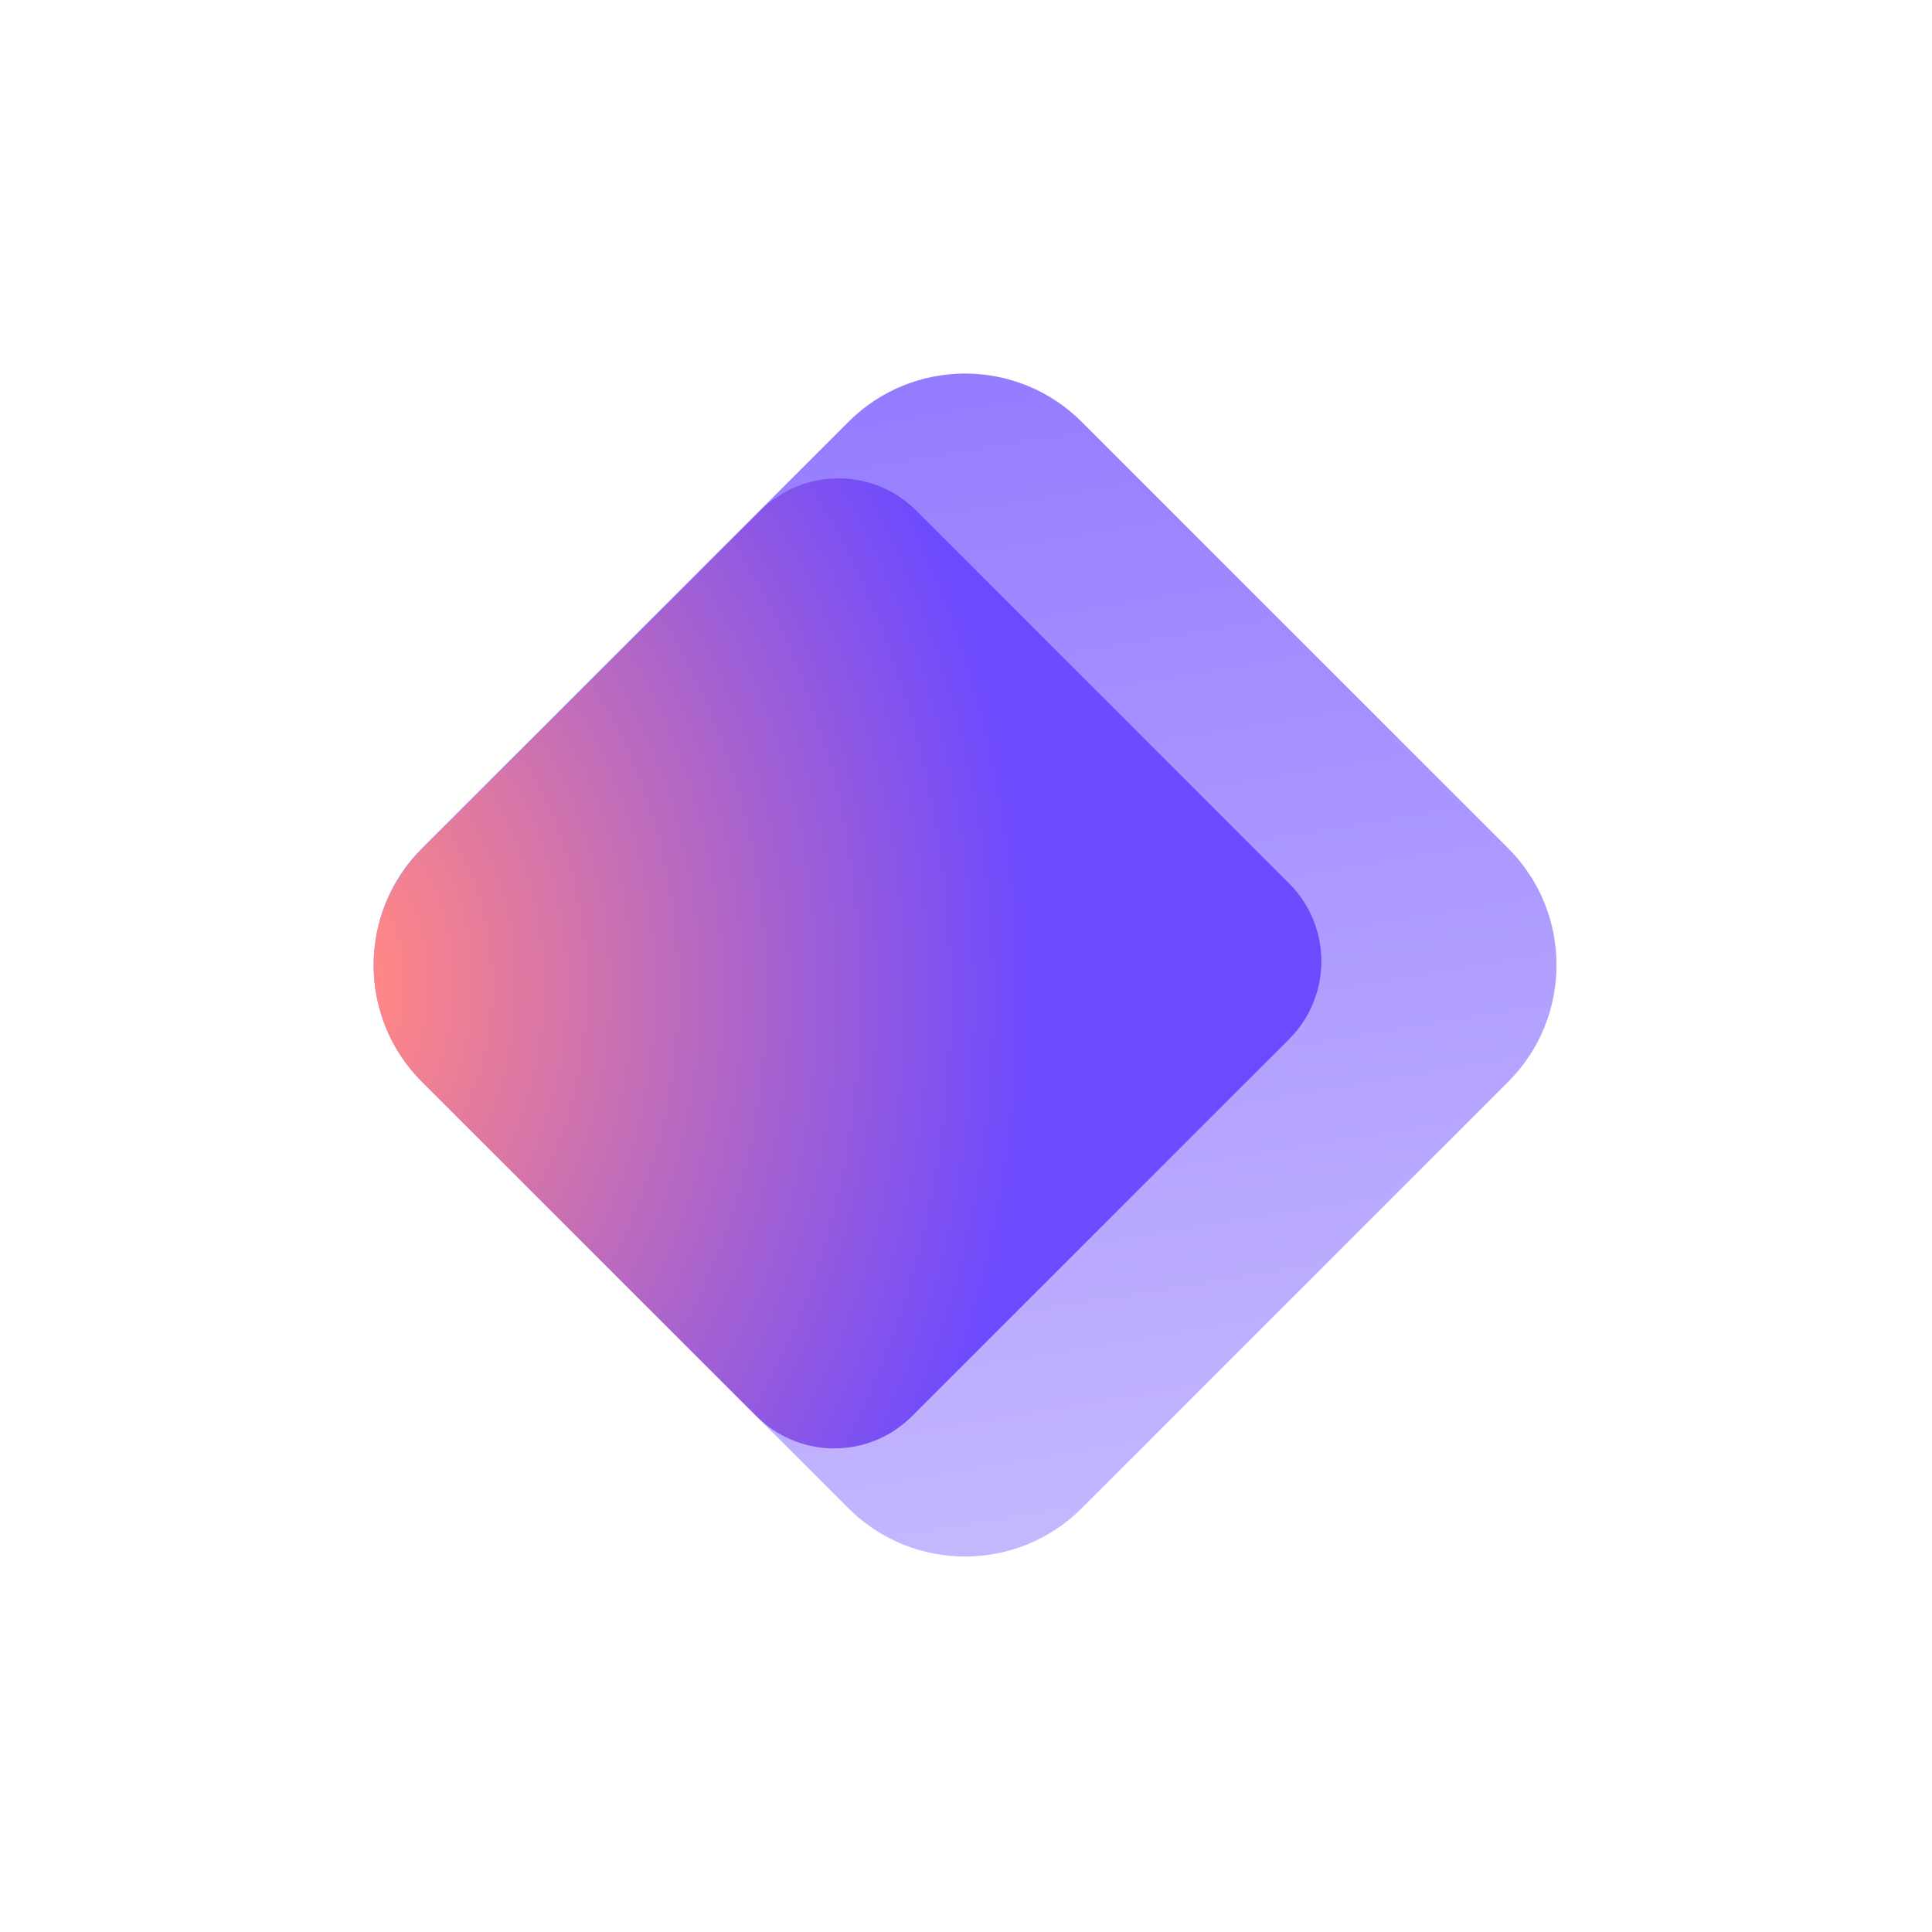 <svg width="32" height="32" viewBox="0 0 32 32" fill="none" xmlns="http://www.w3.org/2000/svg">
    <g clip-path="url(#clip0_2755_11833)">
        <path d="M32 0H0V32H32V0Z" fill="white" />
        <g filter="url(#filter0_i_2755_11833)">
            <path d="M14.051 6.989C15.119 5.92 16.85 5.92 17.918 6.989L24.98 14.05C26.048 15.118 26.048 16.85 24.98 17.918L17.918 24.98C16.85 26.048 15.119 26.048 14.051 24.98L6.989 17.918C5.921 16.85 5.921 15.118 6.989 14.05L14.051 6.989Z" fill="url(#paint0_linear_2755_11833)" />
        </g>
        <g filter="url(#filter1_i_2755_11833)">
            <path d="M12.597 8.457C13.309 7.745 14.464 7.745 15.176 8.457L21.352 14.633C22.064 15.345 22.064 16.499 21.352 17.211L15.106 23.456C14.394 24.168 13.24 24.168 12.528 23.456L6.985 17.914C5.924 16.852 5.924 15.131 6.985 14.069L12.597 8.457Z" fill="url(#paint1_radial_2755_11833)" />
        </g>
    </g>
    <defs>
        <filter id="filter0_i_2755_11833" x="6.188" y="6.188" width="19.594" height="19.594" filterUnits="userSpaceOnUse" color-interpolation-filters="sRGB">
            <feFlood flood-opacity="0" result="BackgroundImageFix" />
            <feBlend mode="normal" in="SourceGraphic" in2="BackgroundImageFix" result="shape" />
            <feColorMatrix in="SourceAlpha" type="matrix" values="0 0 0 0 0 0 0 0 0 0 0 0 0 0 0 0 0 0 127 0" result="hardAlpha" />
            <feOffset />
            <feGaussianBlur stdDeviation="0.531" />
            <feComposite in2="hardAlpha" operator="arithmetic" k2="-1" k3="1" />
            <feColorMatrix type="matrix" values="0 0 0 0 0 0 0 0 0 0 0 0 0 0 0 0 0 0 0.25 0" />
            <feBlend mode="normal" in2="shape" result="effect1_innerShadow_2755_11833" />
        </filter>
        <filter id="filter1_i_2755_11833" x="6.189" y="7.923" width="15.697" height="16.067" filterUnits="userSpaceOnUse" color-interpolation-filters="sRGB">
            <feFlood flood-opacity="0" result="BackgroundImageFix" />
            <feBlend mode="normal" in="SourceGraphic" in2="BackgroundImageFix" result="shape" />
            <feColorMatrix in="SourceAlpha" type="matrix" values="0 0 0 0 0 0 0 0 0 0 0 0 0 0 0 0 0 0 127 0" result="hardAlpha" />
            <feOffset />
            <feGaussianBlur stdDeviation="1.219" />
            <feComposite in2="hardAlpha" operator="arithmetic" k2="-1" k3="1" />
            <feColorMatrix type="matrix" values="0 0 0 0 0 0 0 0 0 0 0 0 0 0 0 0 0 0 0.25 0" />
            <feBlend mode="normal" in2="shape" result="effect1_innerShadow_2755_11833" />
        </filter>
        <linearGradient id="paint0_linear_2755_11833" x1="53.848" y1="49.187" x2="43.357" y2="-14.636" gradientUnits="userSpaceOnUse">
            <stop offset="0.271" stop-color="#E2DBFF" />
            <stop offset="1" stop-color="#6D4AFF" />
        </linearGradient>
        <radialGradient id="paint1_radial_2755_11833" cx="0" cy="0" r="1" gradientUnits="userSpaceOnUse" gradientTransform="translate(4.947 16.312) rotate(-1.603) scale(12.286 15.652)">
            <stop offset="0.107" stop-color="#FF8686" />
            <stop offset="0.989" stop-color="#6D4AFF" />
        </radialGradient>
        <clipPath id="clip0_2755_11833">
            <rect x="0" width="32" height="32" rx="8" fill="white" />
        </clipPath>
    </defs>
</svg>
    